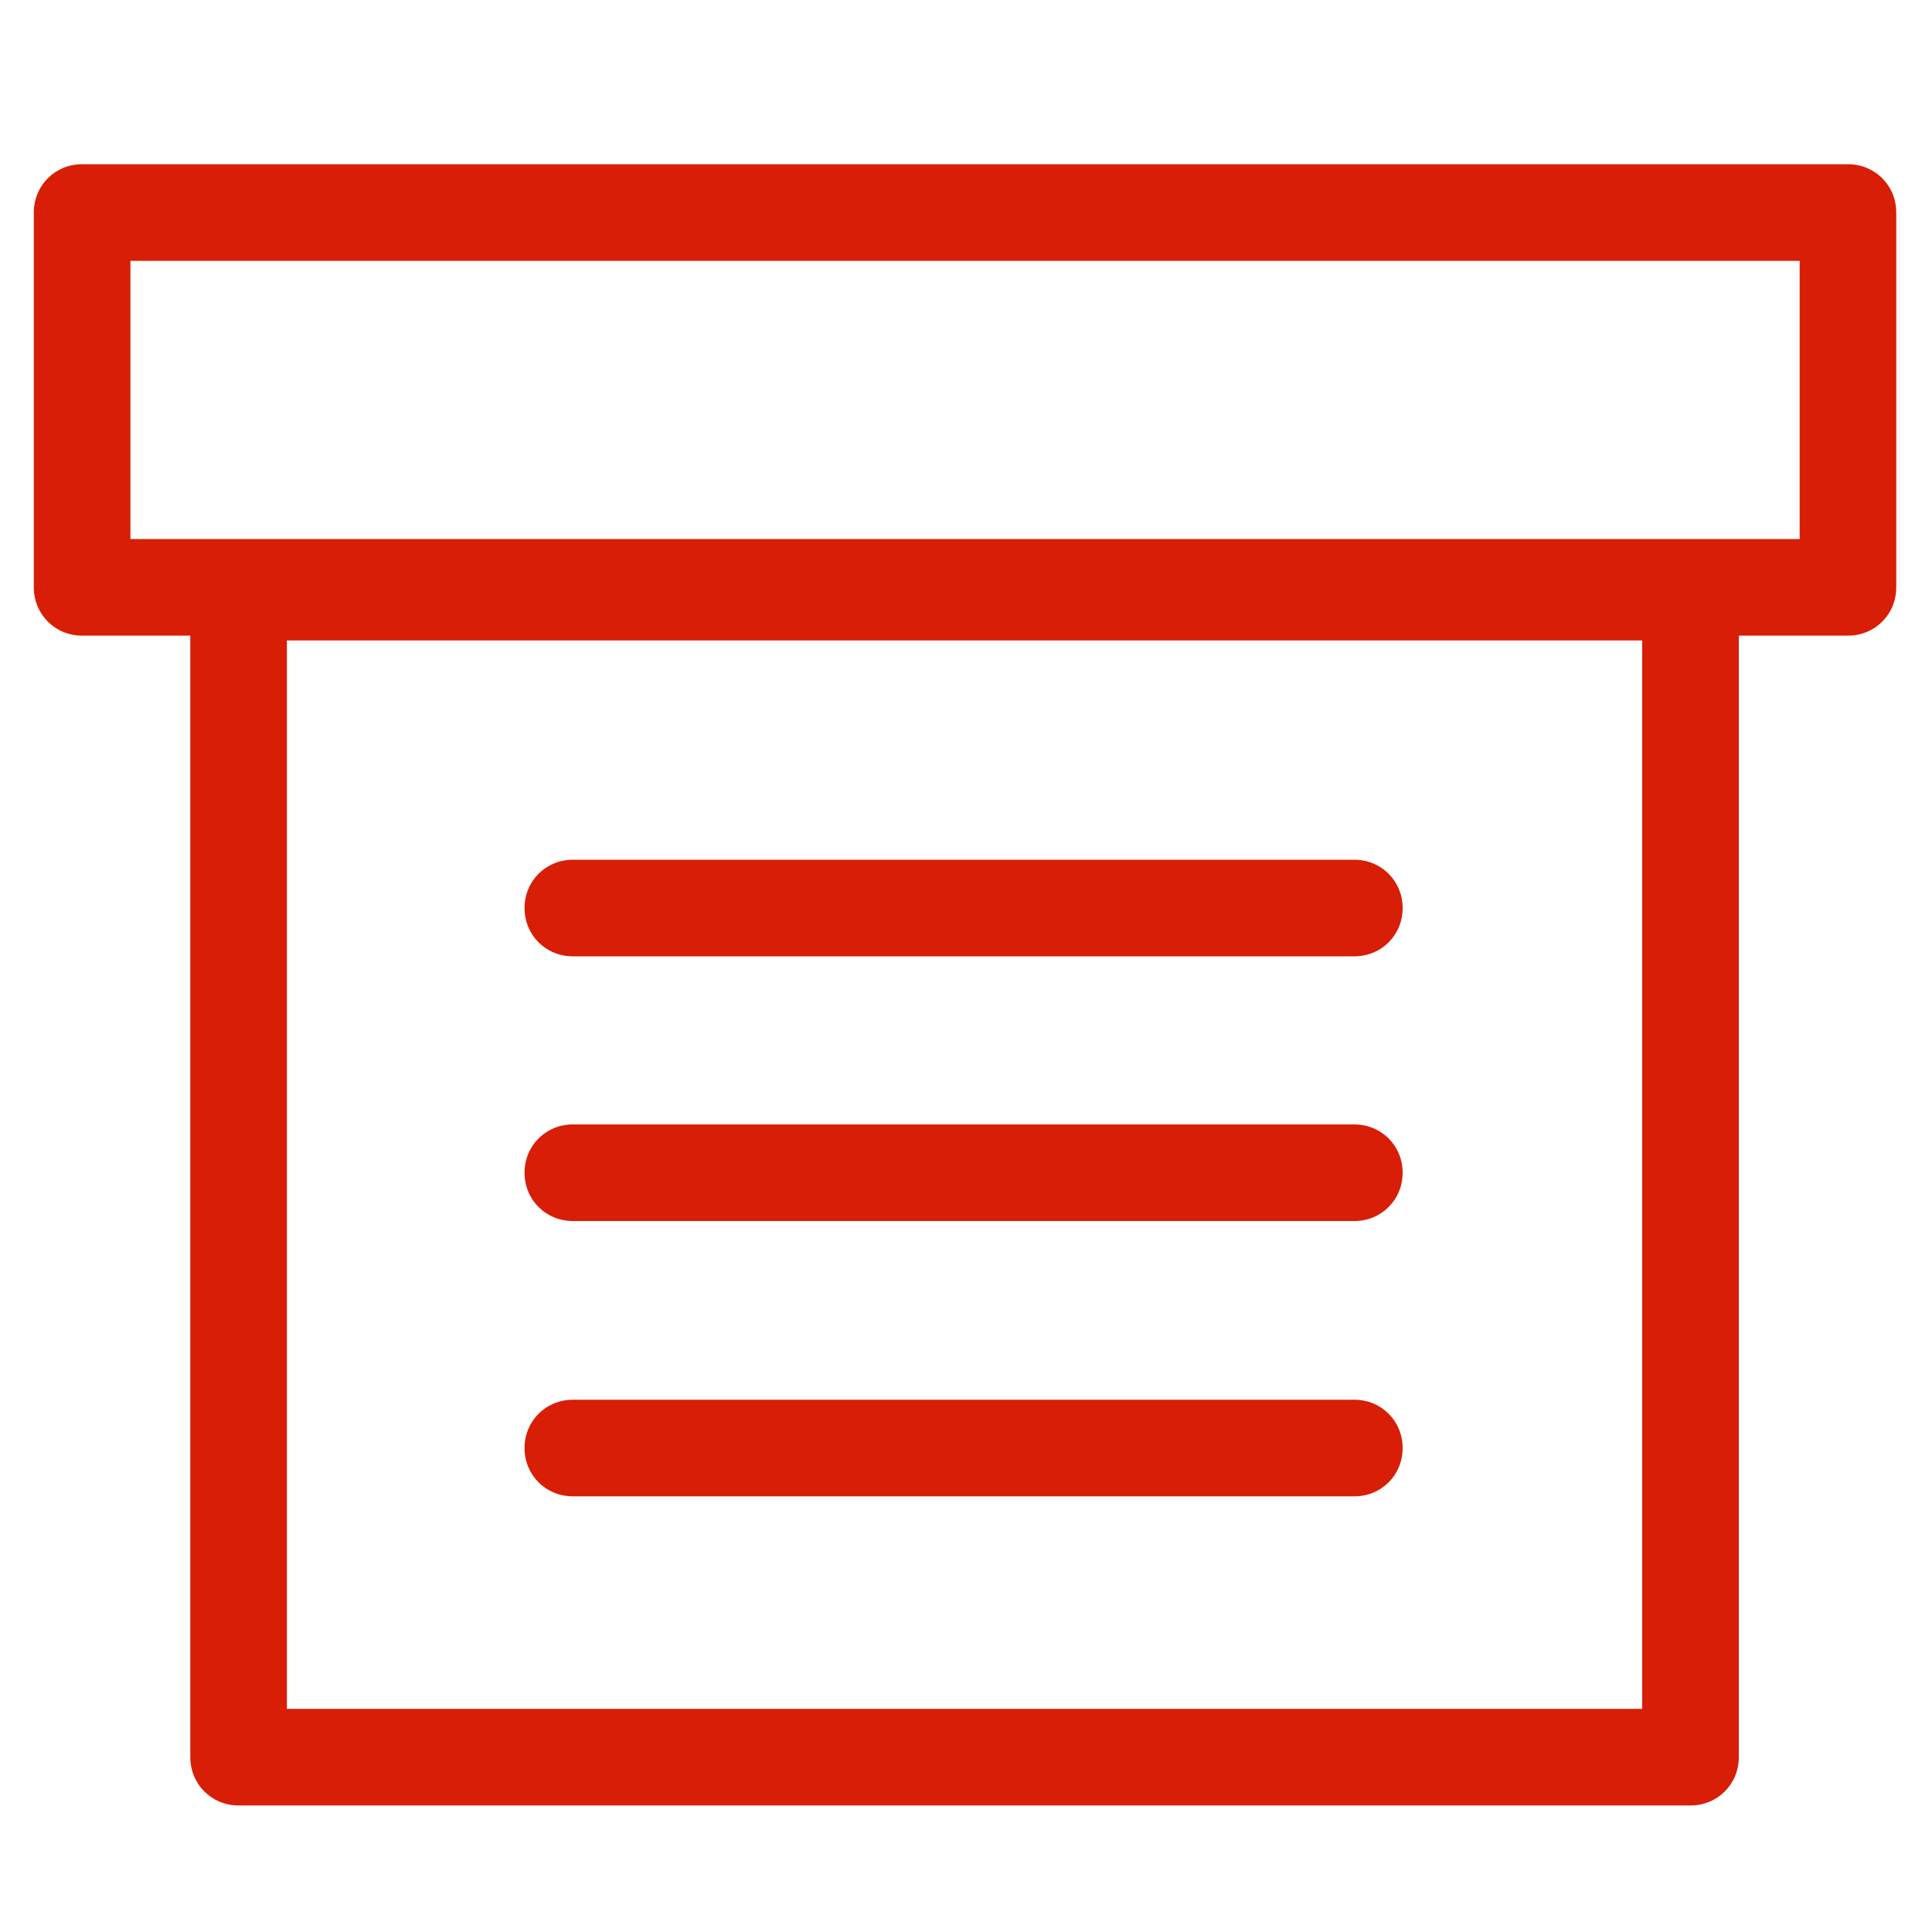 <?xml version="1.0" standalone="no"?><!DOCTYPE svg PUBLIC "-//W3C//DTD SVG 1.1//EN" "http://www.w3.org/Graphics/SVG/1.1/DTD/svg11.dtd"><svg t="1557822110537" class="icon" style="" viewBox="0 0 1024 1024" version="1.1" xmlns="http://www.w3.org/2000/svg" p-id="4592" xmlns:xlink="http://www.w3.org/1999/xlink" width="200" height="200"><defs><style type="text/css"></style></defs><path d="M896 956.928H126.464c-14.336 0-25.6-11.264-25.6-25.6V313.856c0-14.336 11.264-25.6 25.6-25.6H896c14.336 0 25.6 11.264 25.6 25.6v617.472c0 14.336-11.264 25.6-25.6 25.6z m-743.936-51.2H870.4V339.456H152.064v566.272z" p-id="4593" fill="#d81e06"></path><path d="M979.456 336.896H43.52c-14.336 0-25.6-11.264-25.6-25.6V112.64c0-14.336 11.264-25.6 25.6-25.6h935.936c14.336 0 25.6 11.264 25.6 25.6v198.656c0 14.336-11.264 25.6-25.6 25.6z m-910.336-51.2h884.736V138.24H69.12v147.456zM717.824 506.88H303.616c-14.336 0-25.6-11.264-25.6-25.6s11.264-25.6 25.6-25.6h414.208c14.336 0 25.6 11.264 25.6 25.6s-11.264 25.6-25.6 25.6zM717.824 647.168H303.616c-14.336 0-25.6-11.264-25.6-25.6s11.264-25.6 25.6-25.6h414.208c14.336 0 25.6 11.264 25.6 25.6s-11.264 25.6-25.6 25.6zM717.824 793.088H303.616c-14.336 0-25.6-11.264-25.6-25.6s11.264-25.6 25.6-25.6h414.208c14.336 0 25.6 11.264 25.6 25.6s-11.264 25.6-25.6 25.6z" p-id="4594" fill="#d81e06"></path></svg>